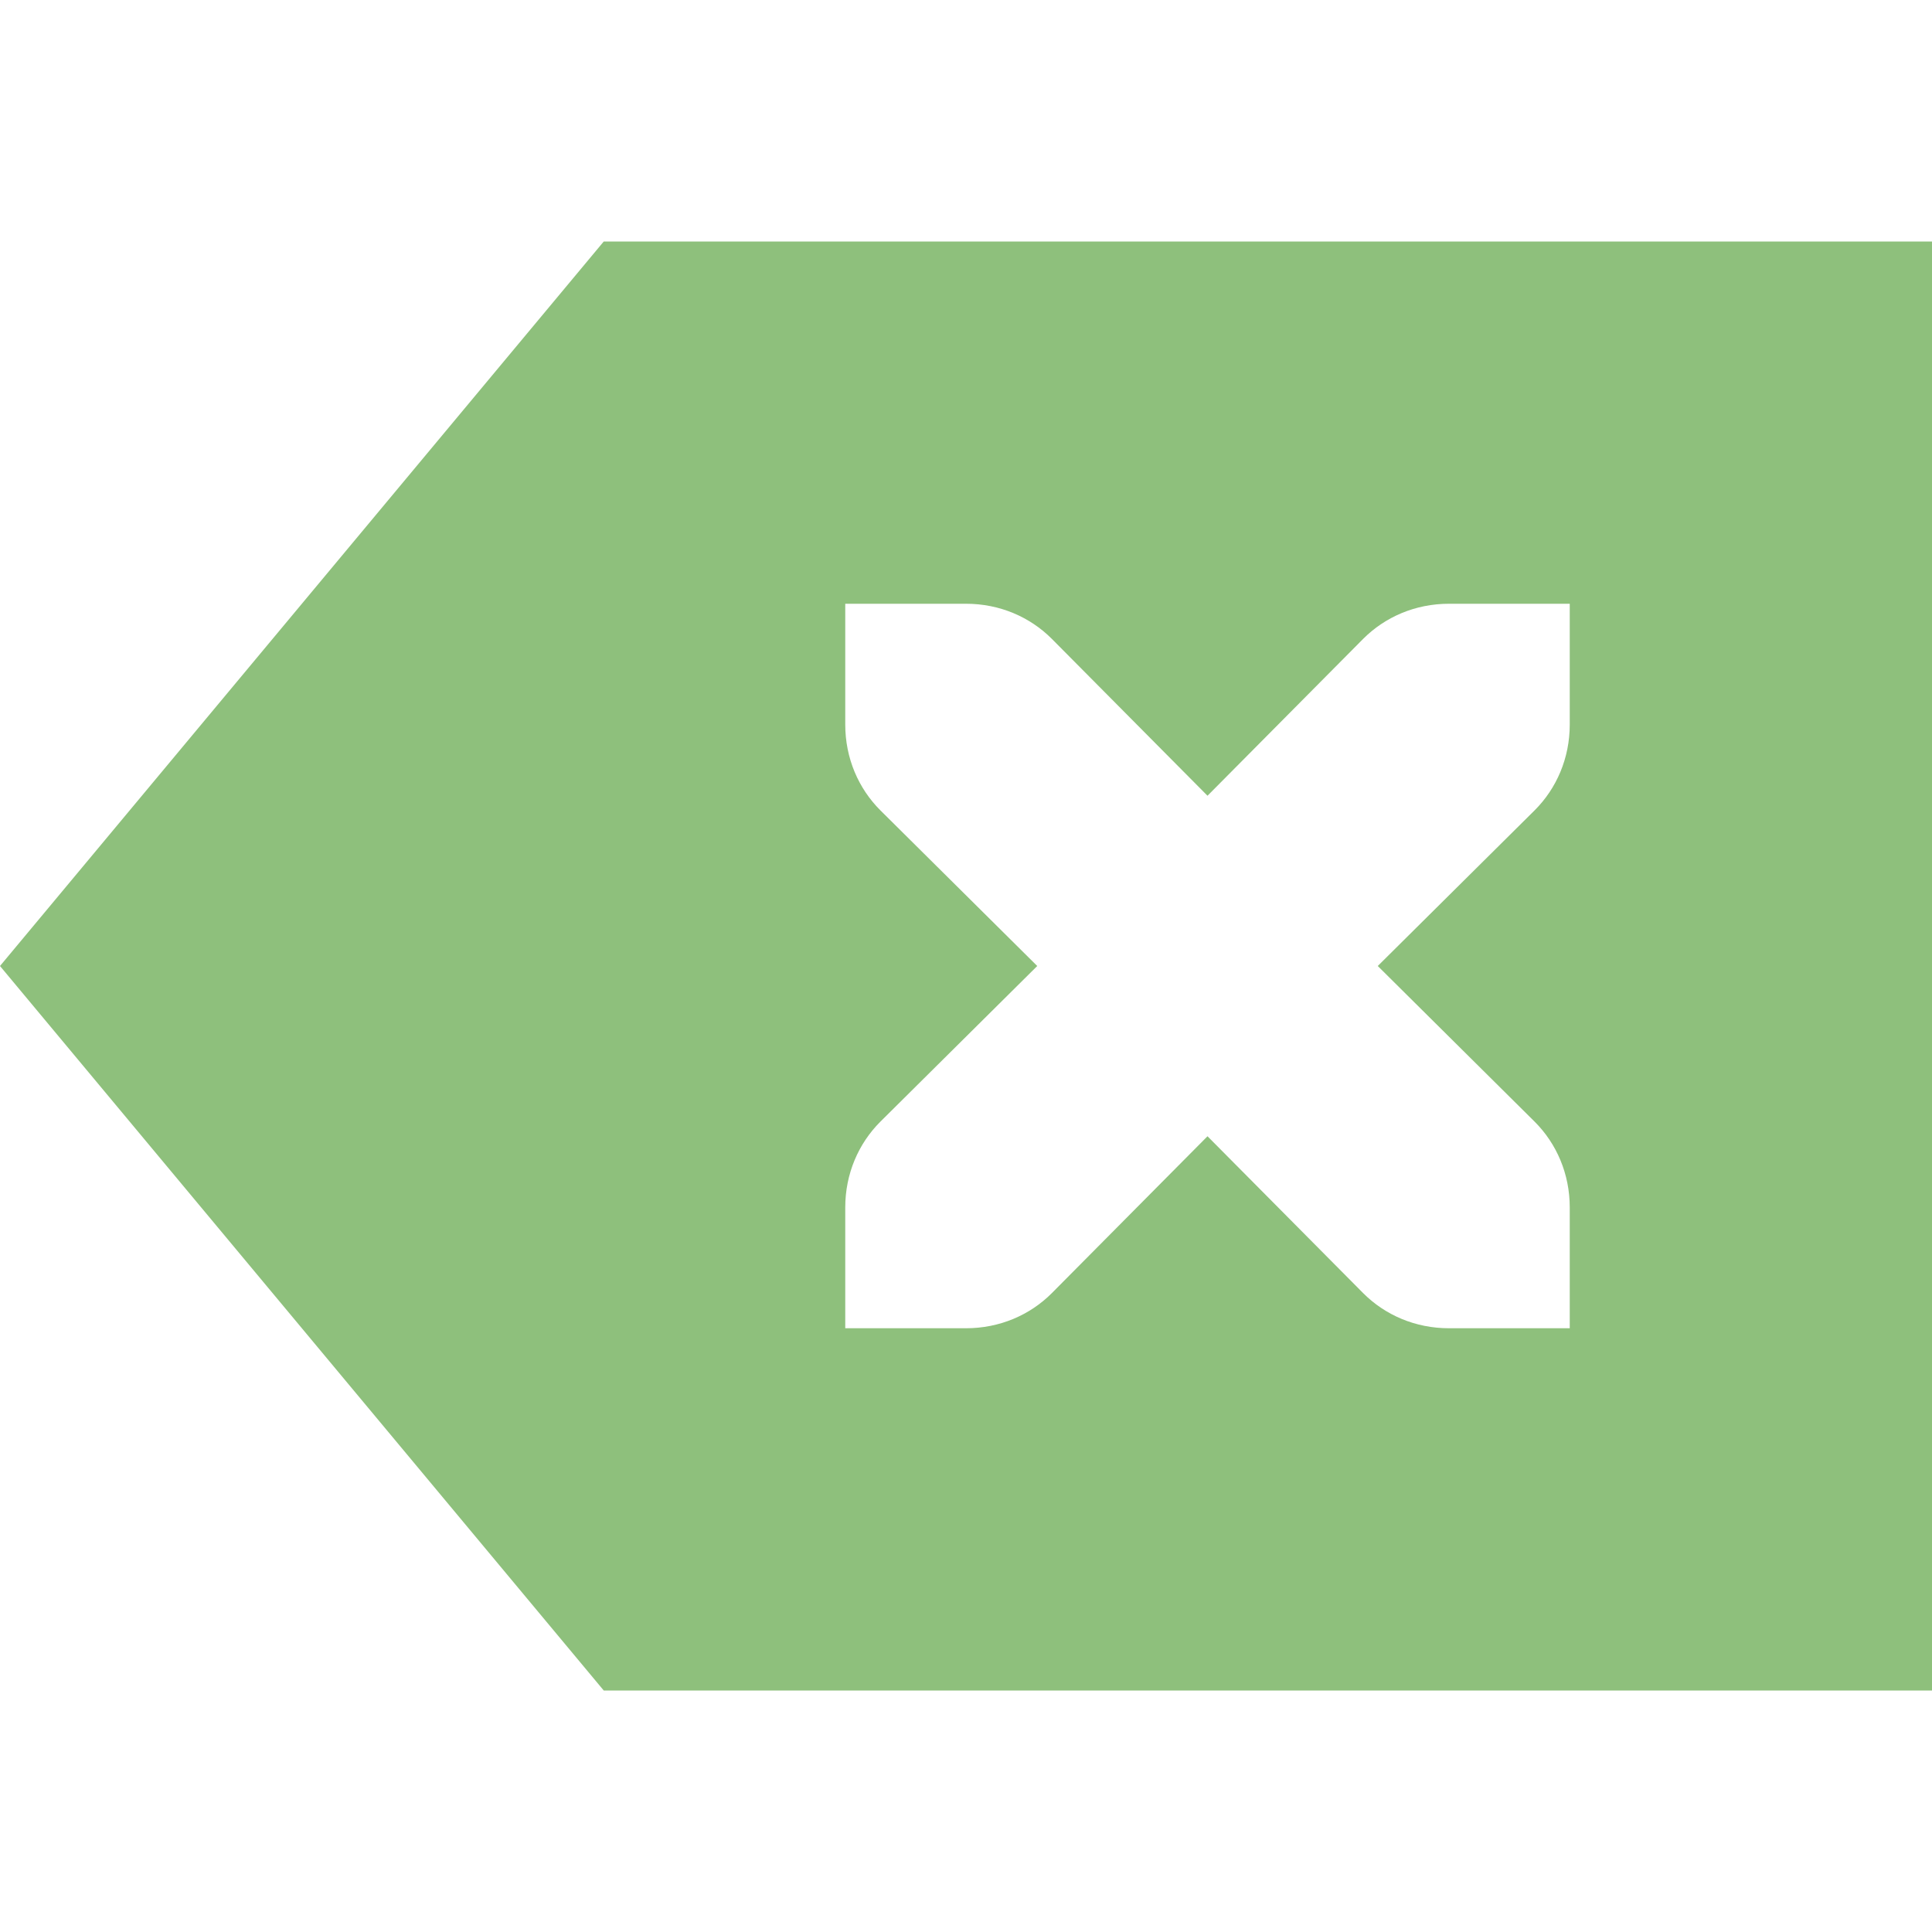 <svg xmlns="http://www.w3.org/2000/svg" width="16" height="16" version="1.1">
 <path style="fill:#8ec07c" d="M 5,2 0,8 5,14 H 16 V 2 Z M 7,5 H 8 C 8.28,5 8.53,5.11 8.71,5.29 L 10,6.59 11.29,5.29 C 11.47,5.11 11.72,5 12,5 H 13 V 6 C 13,6.28 12.89,6.53 12.71,6.71 L 11.41,8 12.71,9.29 C 12.89,9.47 13,9.72 13,10 V 11 H 12 C 11.72,11 11.47,10.89 11.29,10.71 L 10,9.41 8.71,10.71 C 8.53,10.89 8.28,11 8,11 H 7 V 10 C 7,9.72 7.11,9.47 7.29,9.29 L 8.59,8 7.29,6.71 C 7.11,6.53 7,6.28 7,6 Z"/>
</svg>
